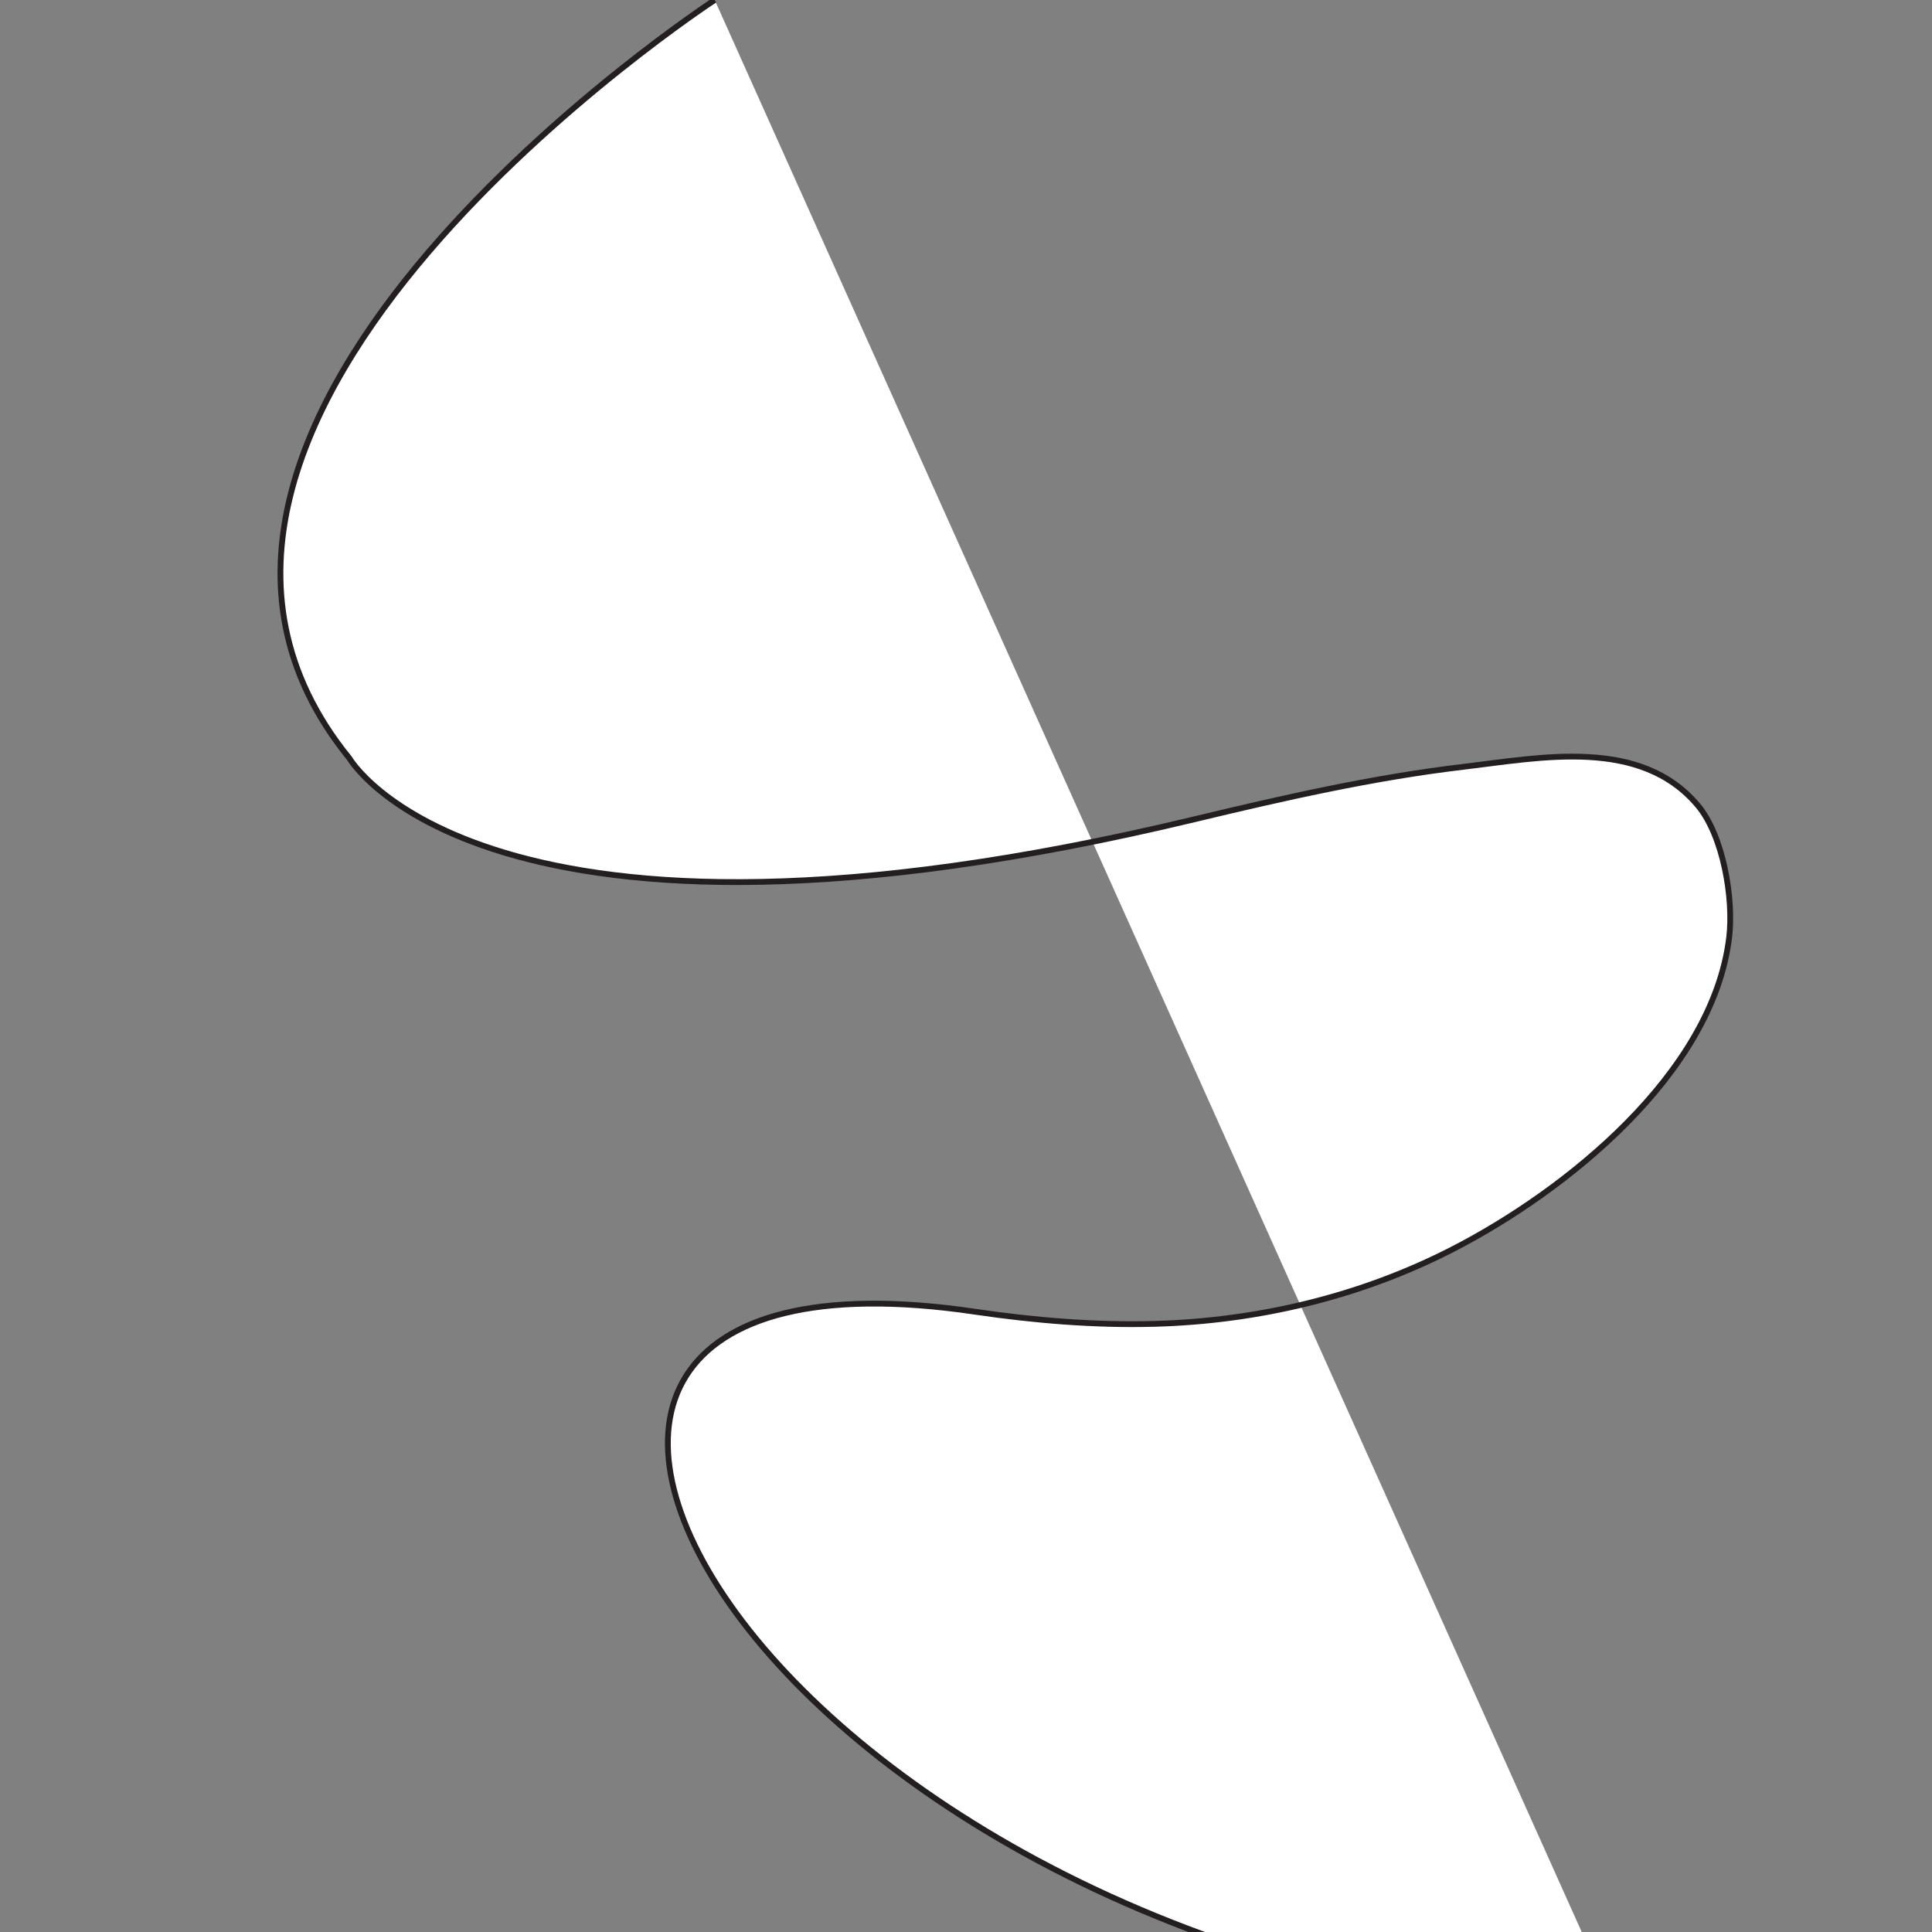 <?xml version="1.0" encoding="utf-8"?>
<!-- Generator: Adobe Illustrator 16.0.0, SVG Export Plug-In . SVG Version: 6.00 Build 0)  -->
<!DOCTYPE svg PUBLIC "-//W3C//DTD SVG 1.1//EN" "http://www.w3.org/Graphics/SVG/1.1/DTD/svg11.dtd">
<svg version="1.1" id="Layer_1" xmlns="http://www.w3.org/2000/svg" xmlns:xlink="http://www.w3.org/1999/xlink" x="0px" y="0px"
	 width="100px" height="100px" viewBox="0 0 100 100" style="enable-background:new 0 0 100 100;" xml:space="preserve">
<rect x="0" y="0" width="100" height="100" fill="#808080" stroke="none"/>
<style type="text/css">
<![CDATA[
	.st0{fill:#FFFFFF;stroke:#231F20;stroke-width:0.3;stroke-miterlimit:10;}
]]>
</style>
<path class="st0" d="M36.993,0c0,0-33.182,21.688-18.913,39.242c0,0,6.908,12.005,43.714,3.171c4.624-1.11,9.251-2.167,13.98-2.727
	c3.995-0.474,9.129-1.534,12.102,1.998c1.327,1.577,1.865,4.86,1.626,6.834c-0.856,7.067-8.478,13.147-14.327,16.151
	c-4.749,2.439-10.064,3.706-15.394,3.853c-3.098,0.085-6.248-0.175-9.312-0.628c-32.956-4.87-11.211,34.202,33.409,36.58"/>
</svg>
